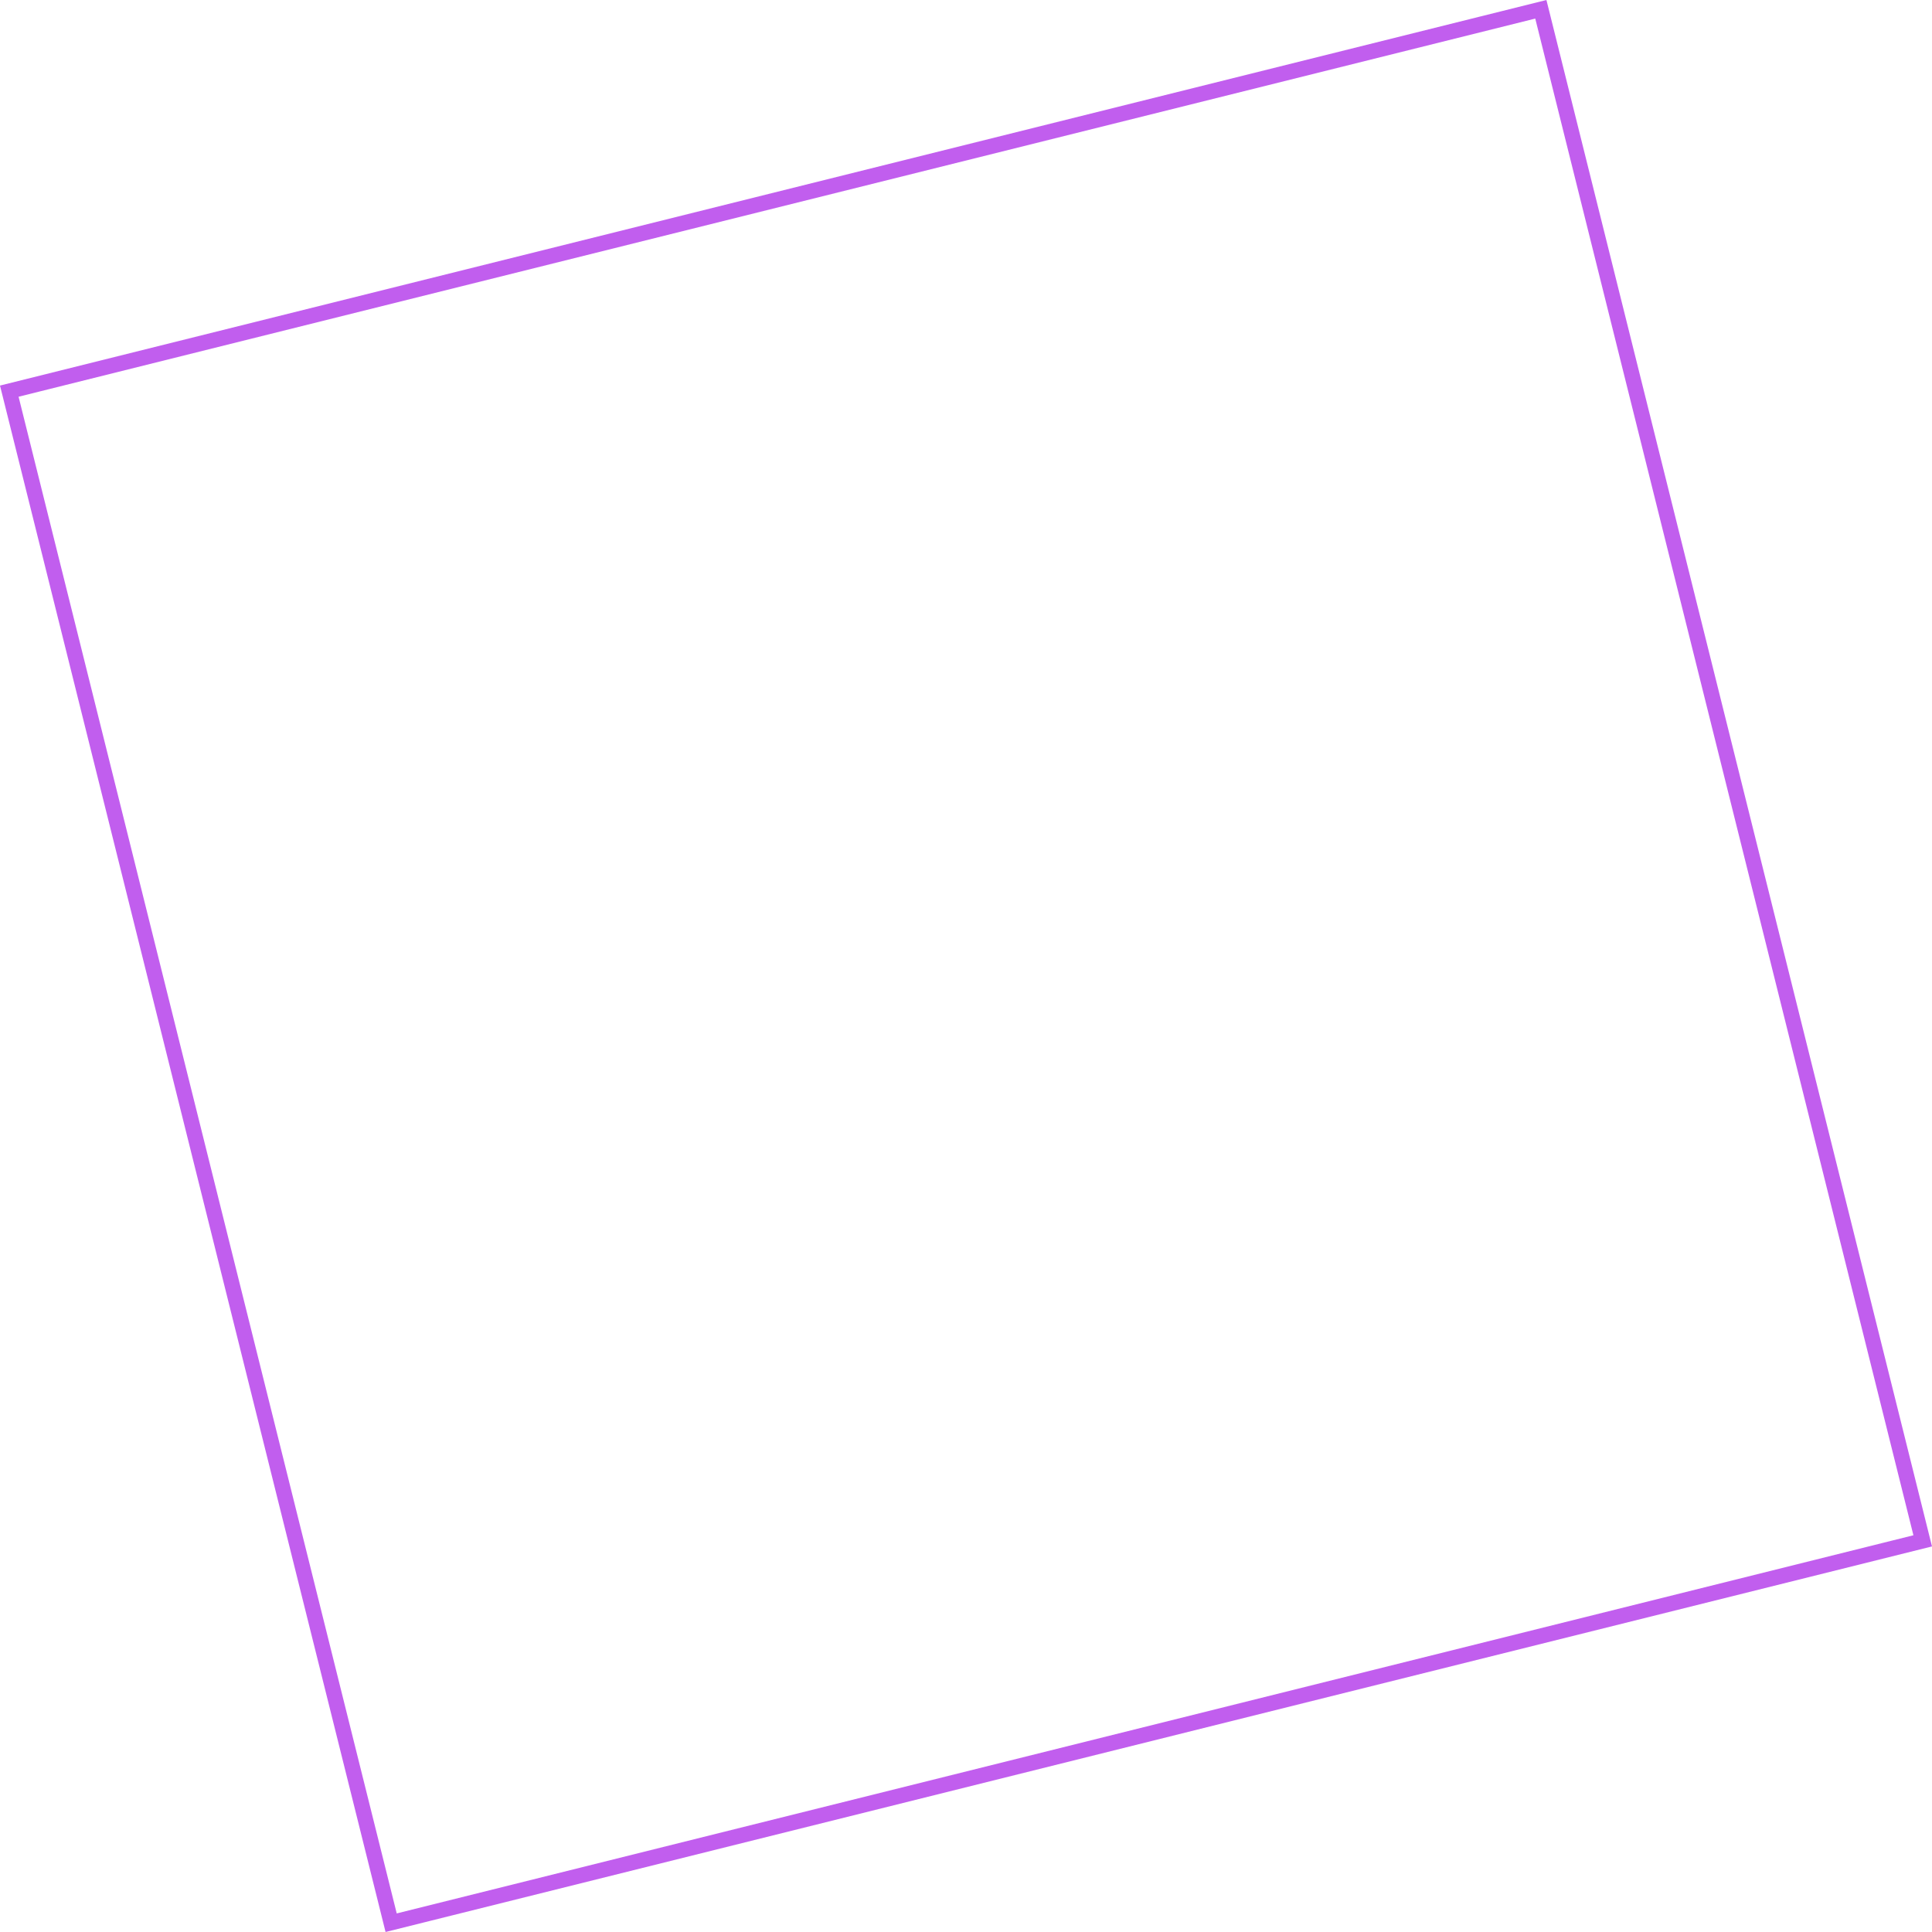 <svg xmlns="http://www.w3.org/2000/svg" width="126.071" height="126.071" viewBox="0 0 126.071 126.071">
    <g style="stroke:#c15eee;fill:none">
        <path style="stroke:none" d="M0 0h104v104H0z" transform="rotate(-14 102.456 12.58)"/>
        <path style="fill:none" d="M.5.5h103v103H.5z" transform="rotate(-14 102.456 12.58)"/>
    </g>
</svg>
